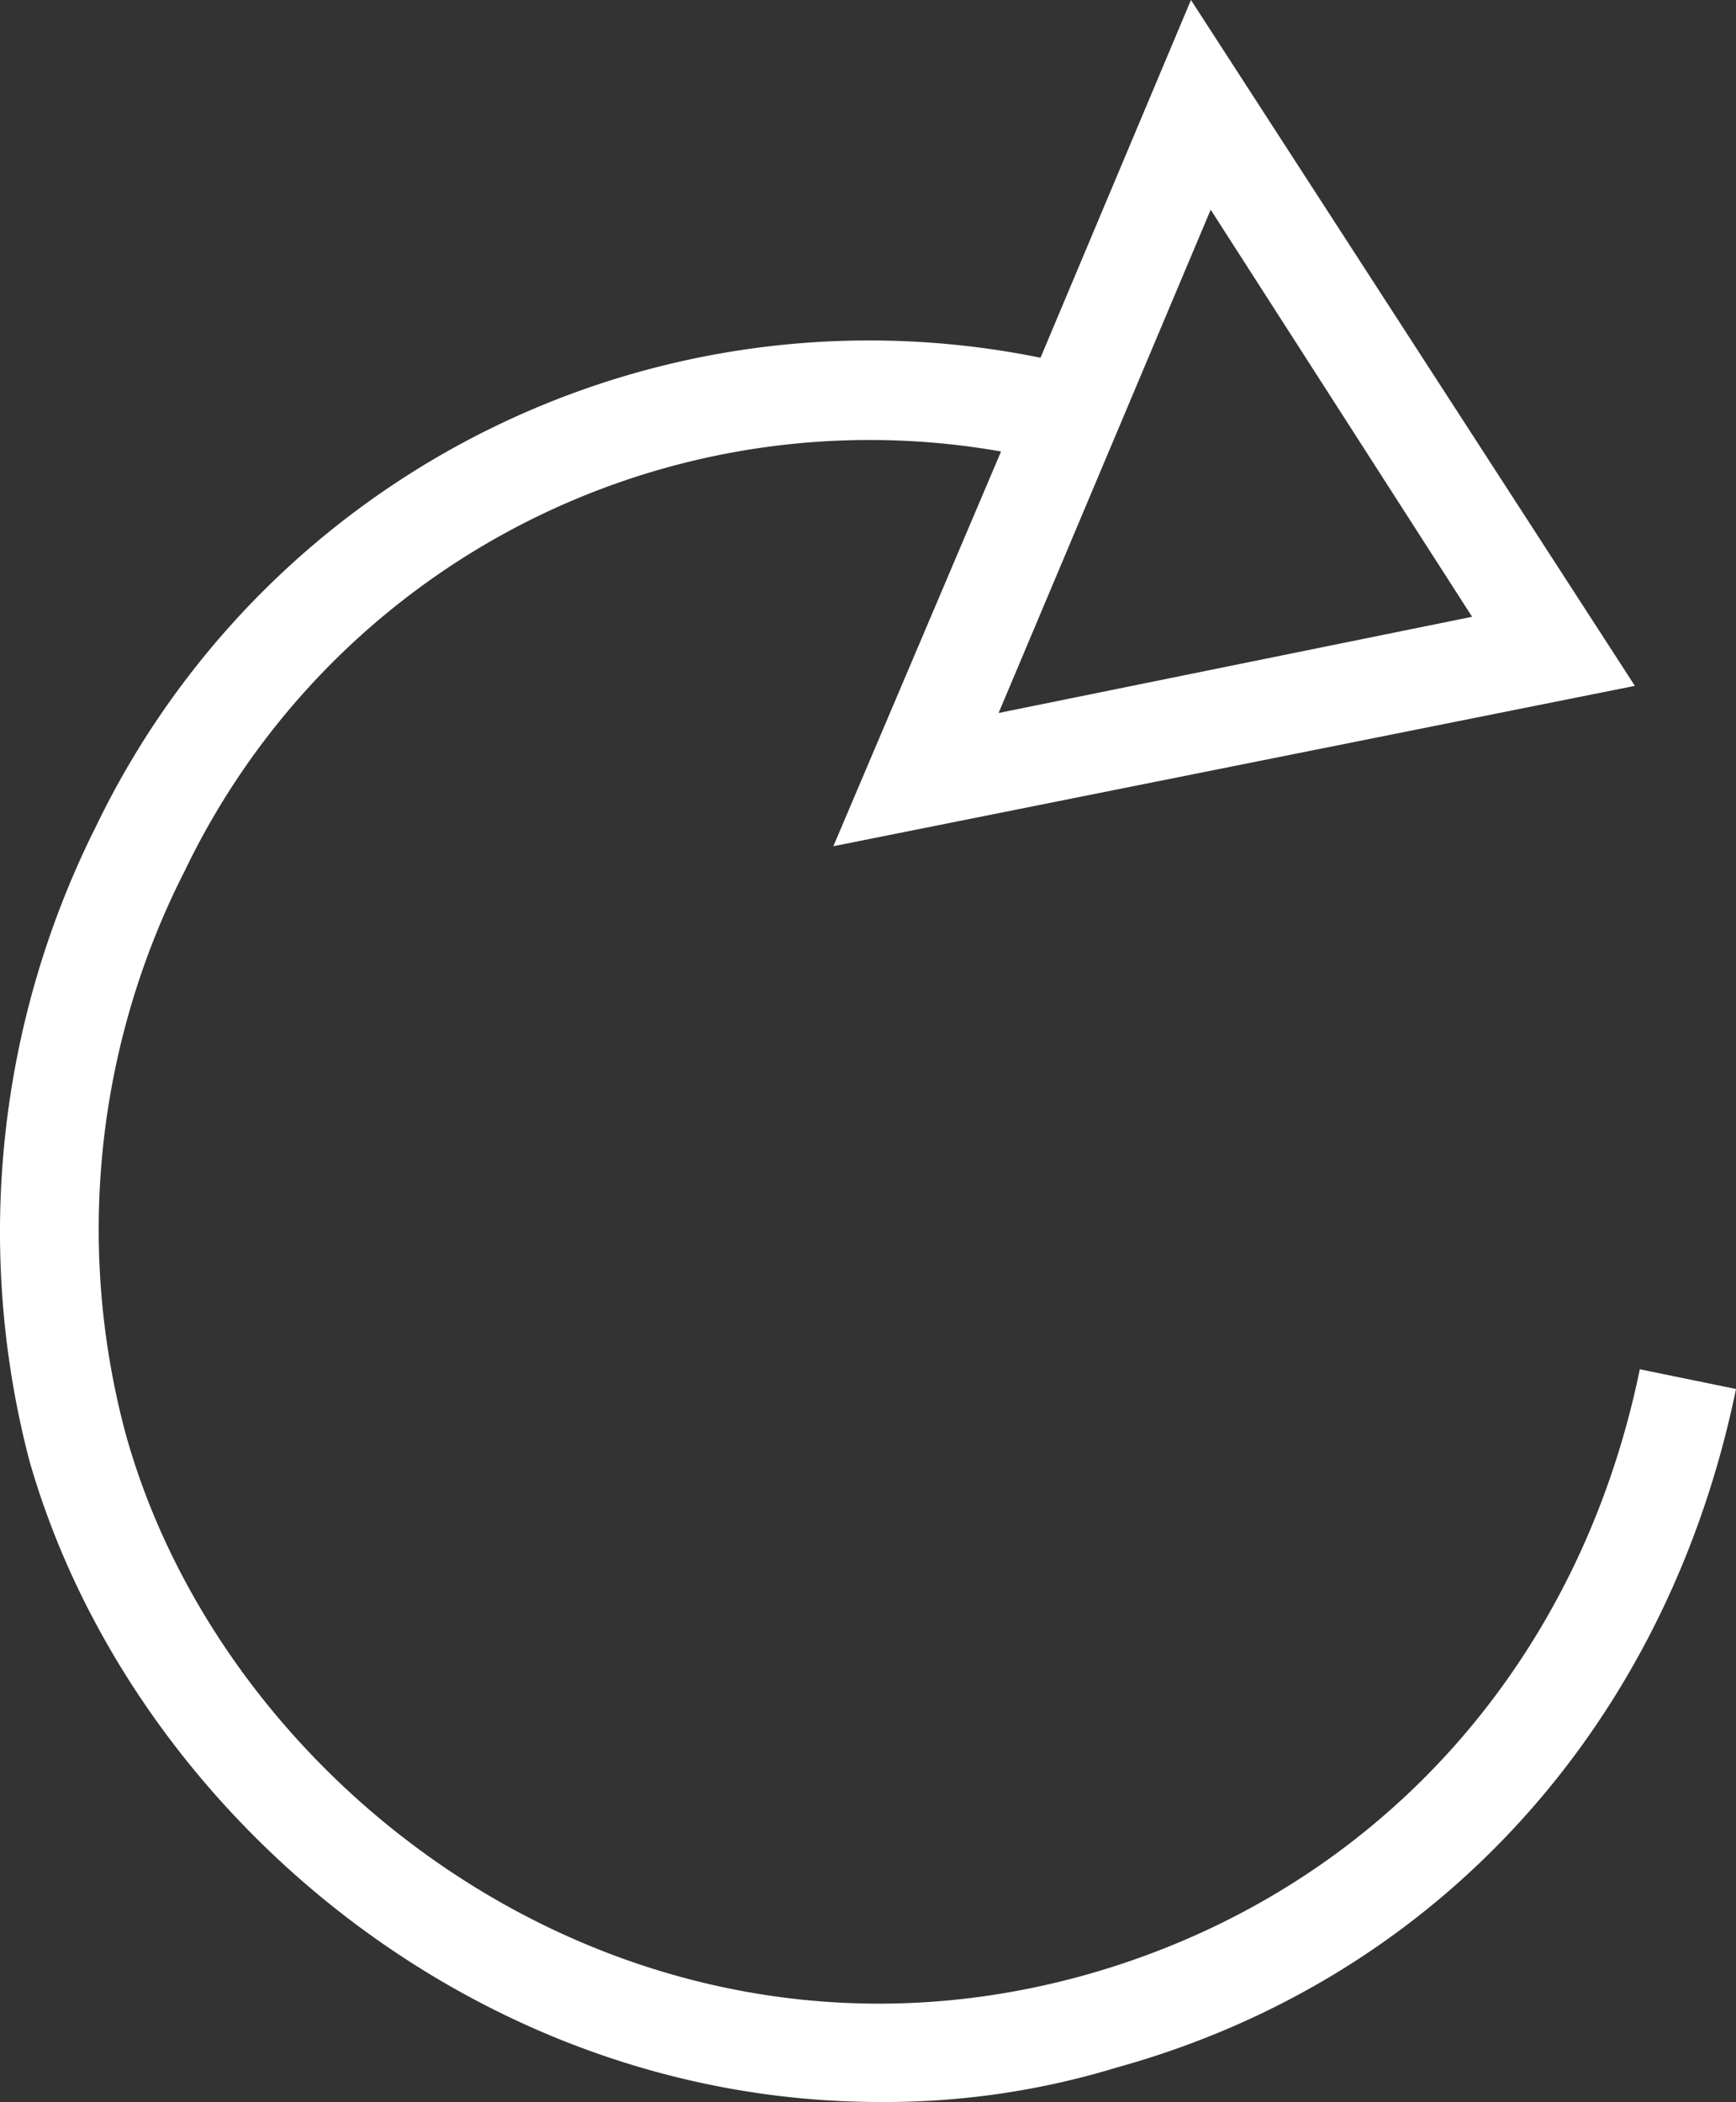 <svg xmlns="http://www.w3.org/2000/svg" viewBox="0 0 70.39 85.2"><rect x="0" y="0" width="70.39" height="85.2" fill="#333333" stroke="none"/><defs><style>.cls-1{fill:#fff;}</style></defs><g id="Слой_2" data-name="Слой 2"><g id="Слой_1-2" data-name="Слой 1"><path class="cls-1" d="M66.49,55.5C64,67.6,55.69,76.7,44.19,80c-18.2,5.2-35-7.1-39.1-21.9a32,32,0,0,1,2.4-22.8,30.8,30.8,0,0,1,33.1-17l-6.8,16,32.5-6.5L48.29,0l-6.1,14.5a34.8,34.8,0,0,0-38.3,19,36.66,36.66,0,0,0-2.7,25.7c4,14,17.9,26,34.5,26a32.2,32.2,0,0,0,9.6-1.4c13-3.6,22.3-13.9,25.1-27.5Zm-17.4-47L59.69,25l-19.2,3.9Z"/></g></g></svg>